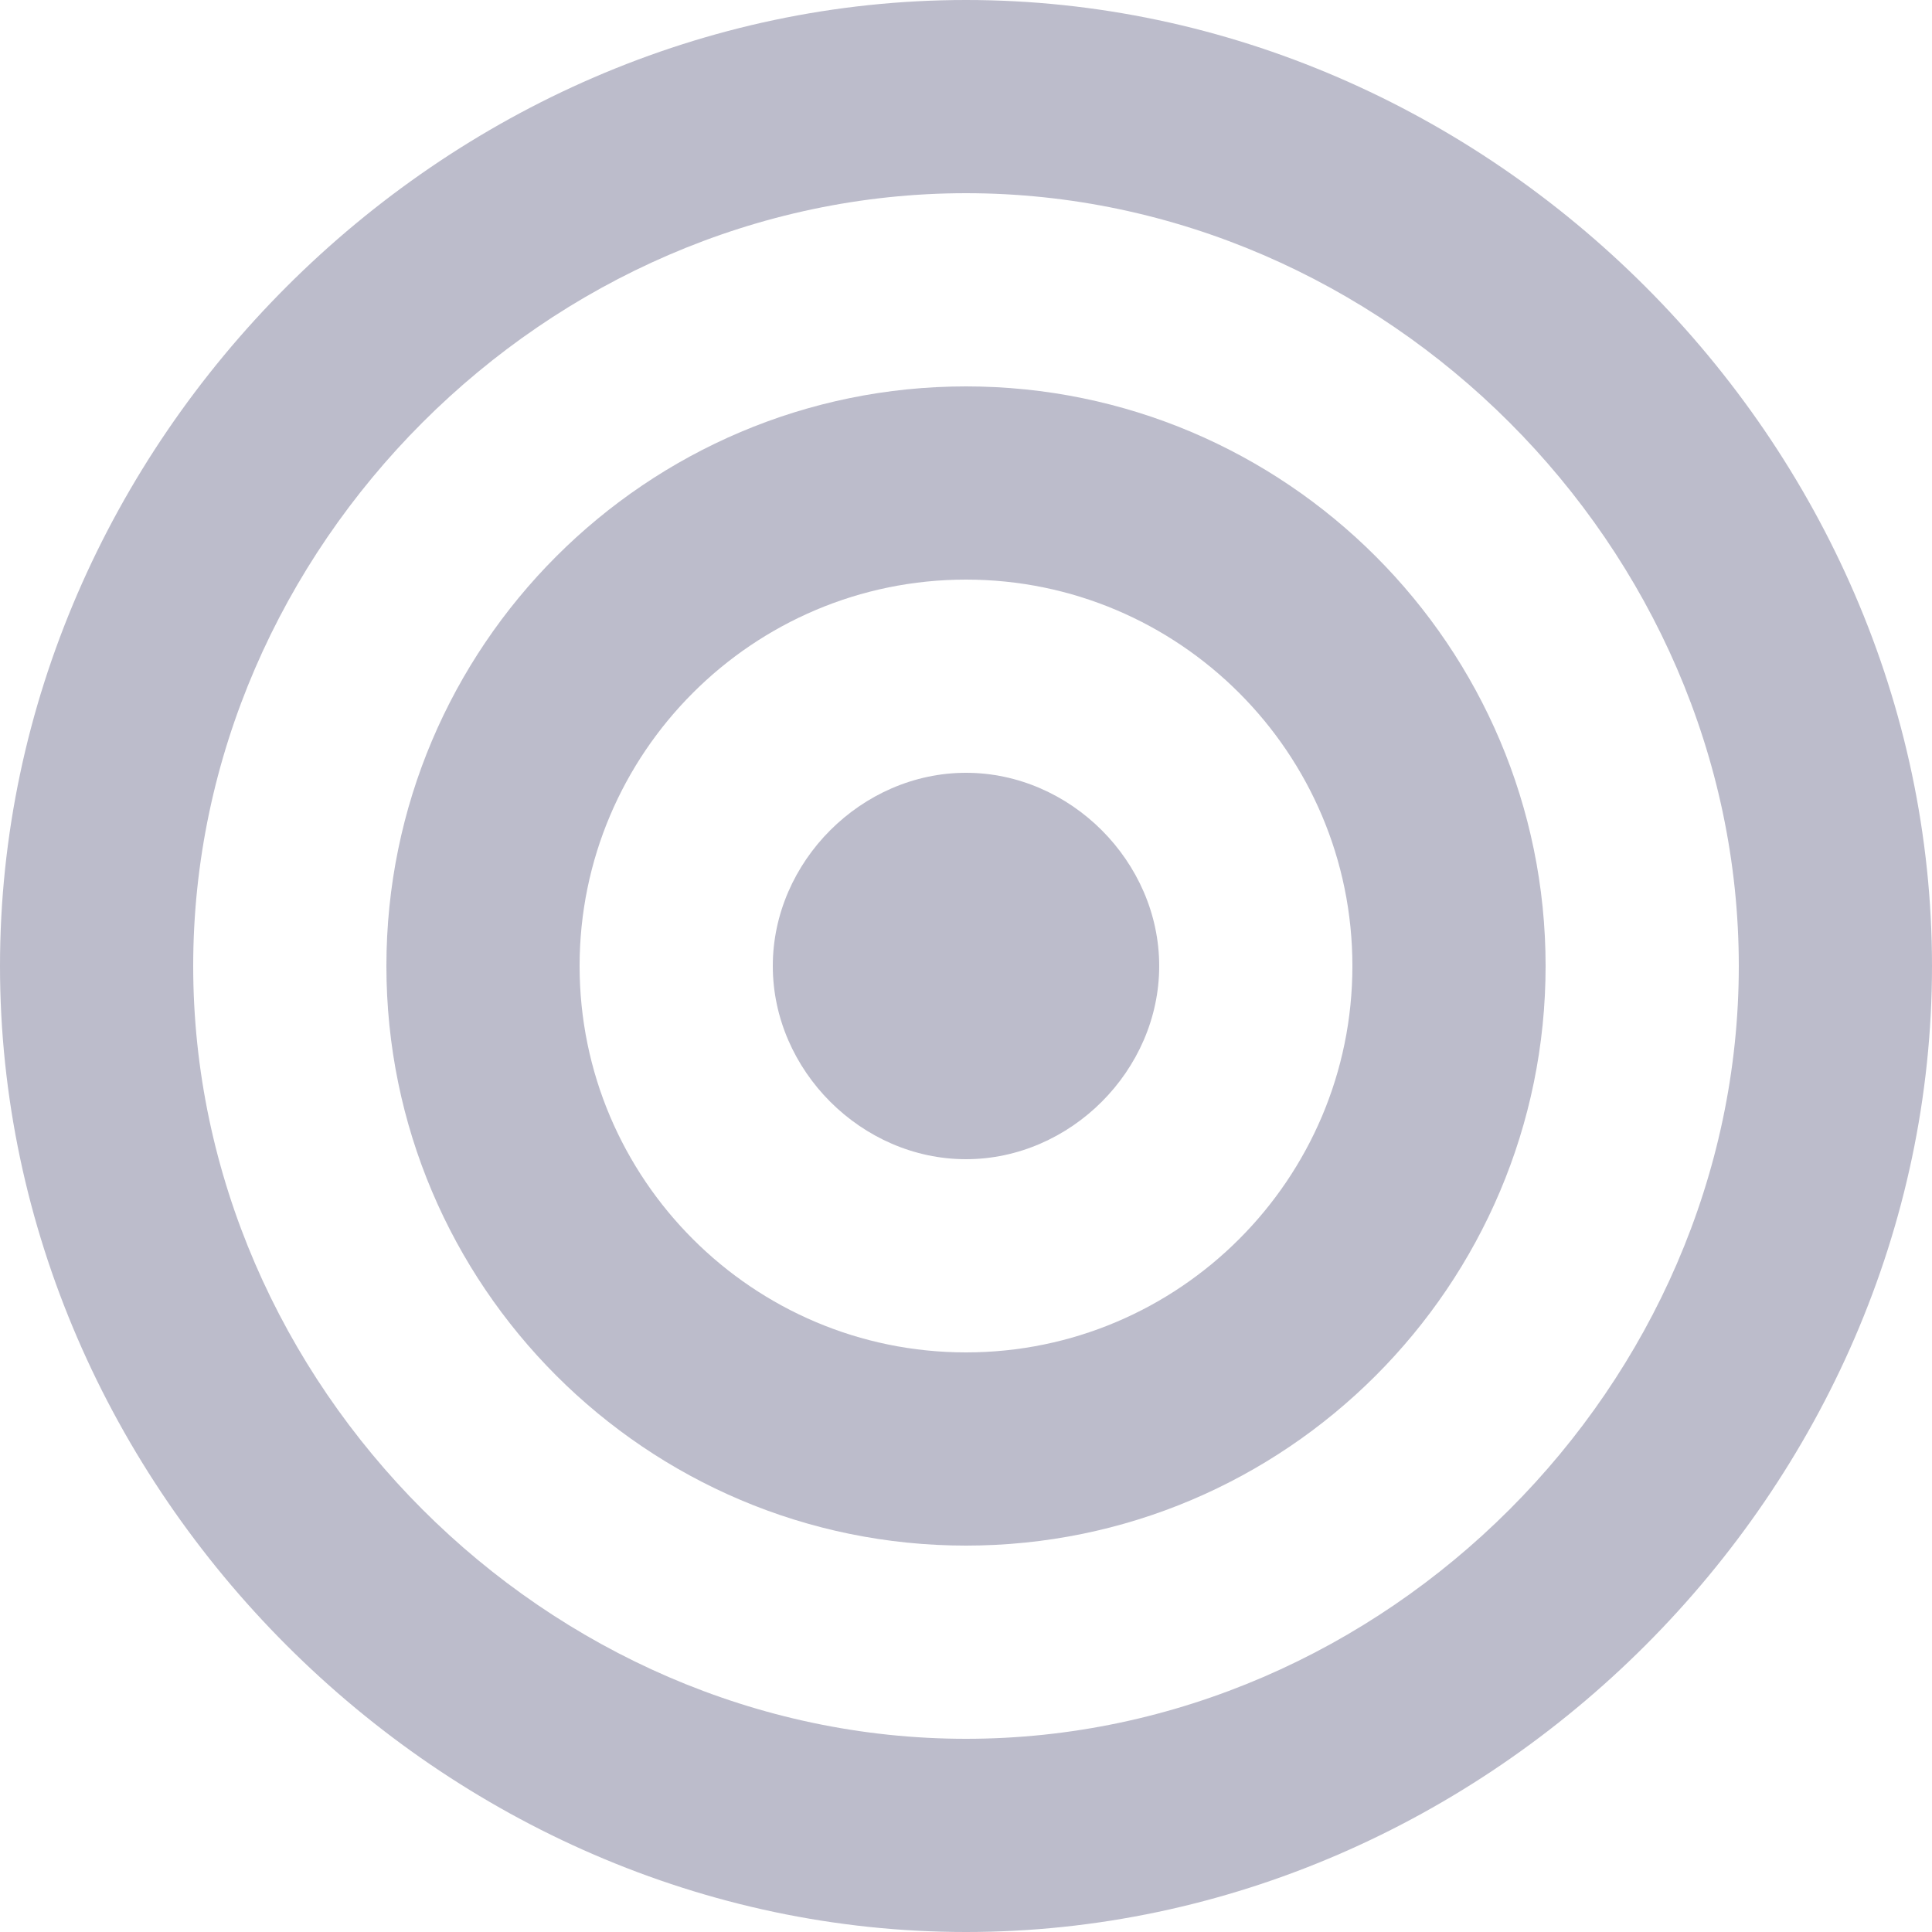 <svg viewBox="0 0 40 40" fill="none" xmlns="http://www.w3.org/2000/svg">
<path d="M20 8C13.382 8 8 13.382 8 20C8 26.618 13.382 32 20 32C26.618 32 32 26.618 32 20C32 13.382 26.618 8 20 8ZM20 28C15.588 28 12 24.412 12 20C12 15.588 15.588 12 20 12C24.412 12 28 15.588 28 20C28 24.412 24.412 28 20 28Z" fill="#BCBCCB"/>
<path d="M20 0C9.158 0 0 9.158 0 20C0 30.842 9.158 40 20 40C30.842 40 40 30.842 40 20C40 9.158 30.842 0 20 0ZM20 36C11.326 36 4 28.674 4 20C4 11.326 11.326 4 20 4C28.674 4 36 11.326 36 20C36 28.674 28.674 36 20 36Z" fill="#BCBCCB"/>
<path d="M20 16C17.838 16 16 17.838 16 20C16 22.162 17.838 24 20 24C22.162 24 24 22.162 24 20C24 17.838 22.162 16 20 16Z" fill="#BCBCCB"/>
</svg>
